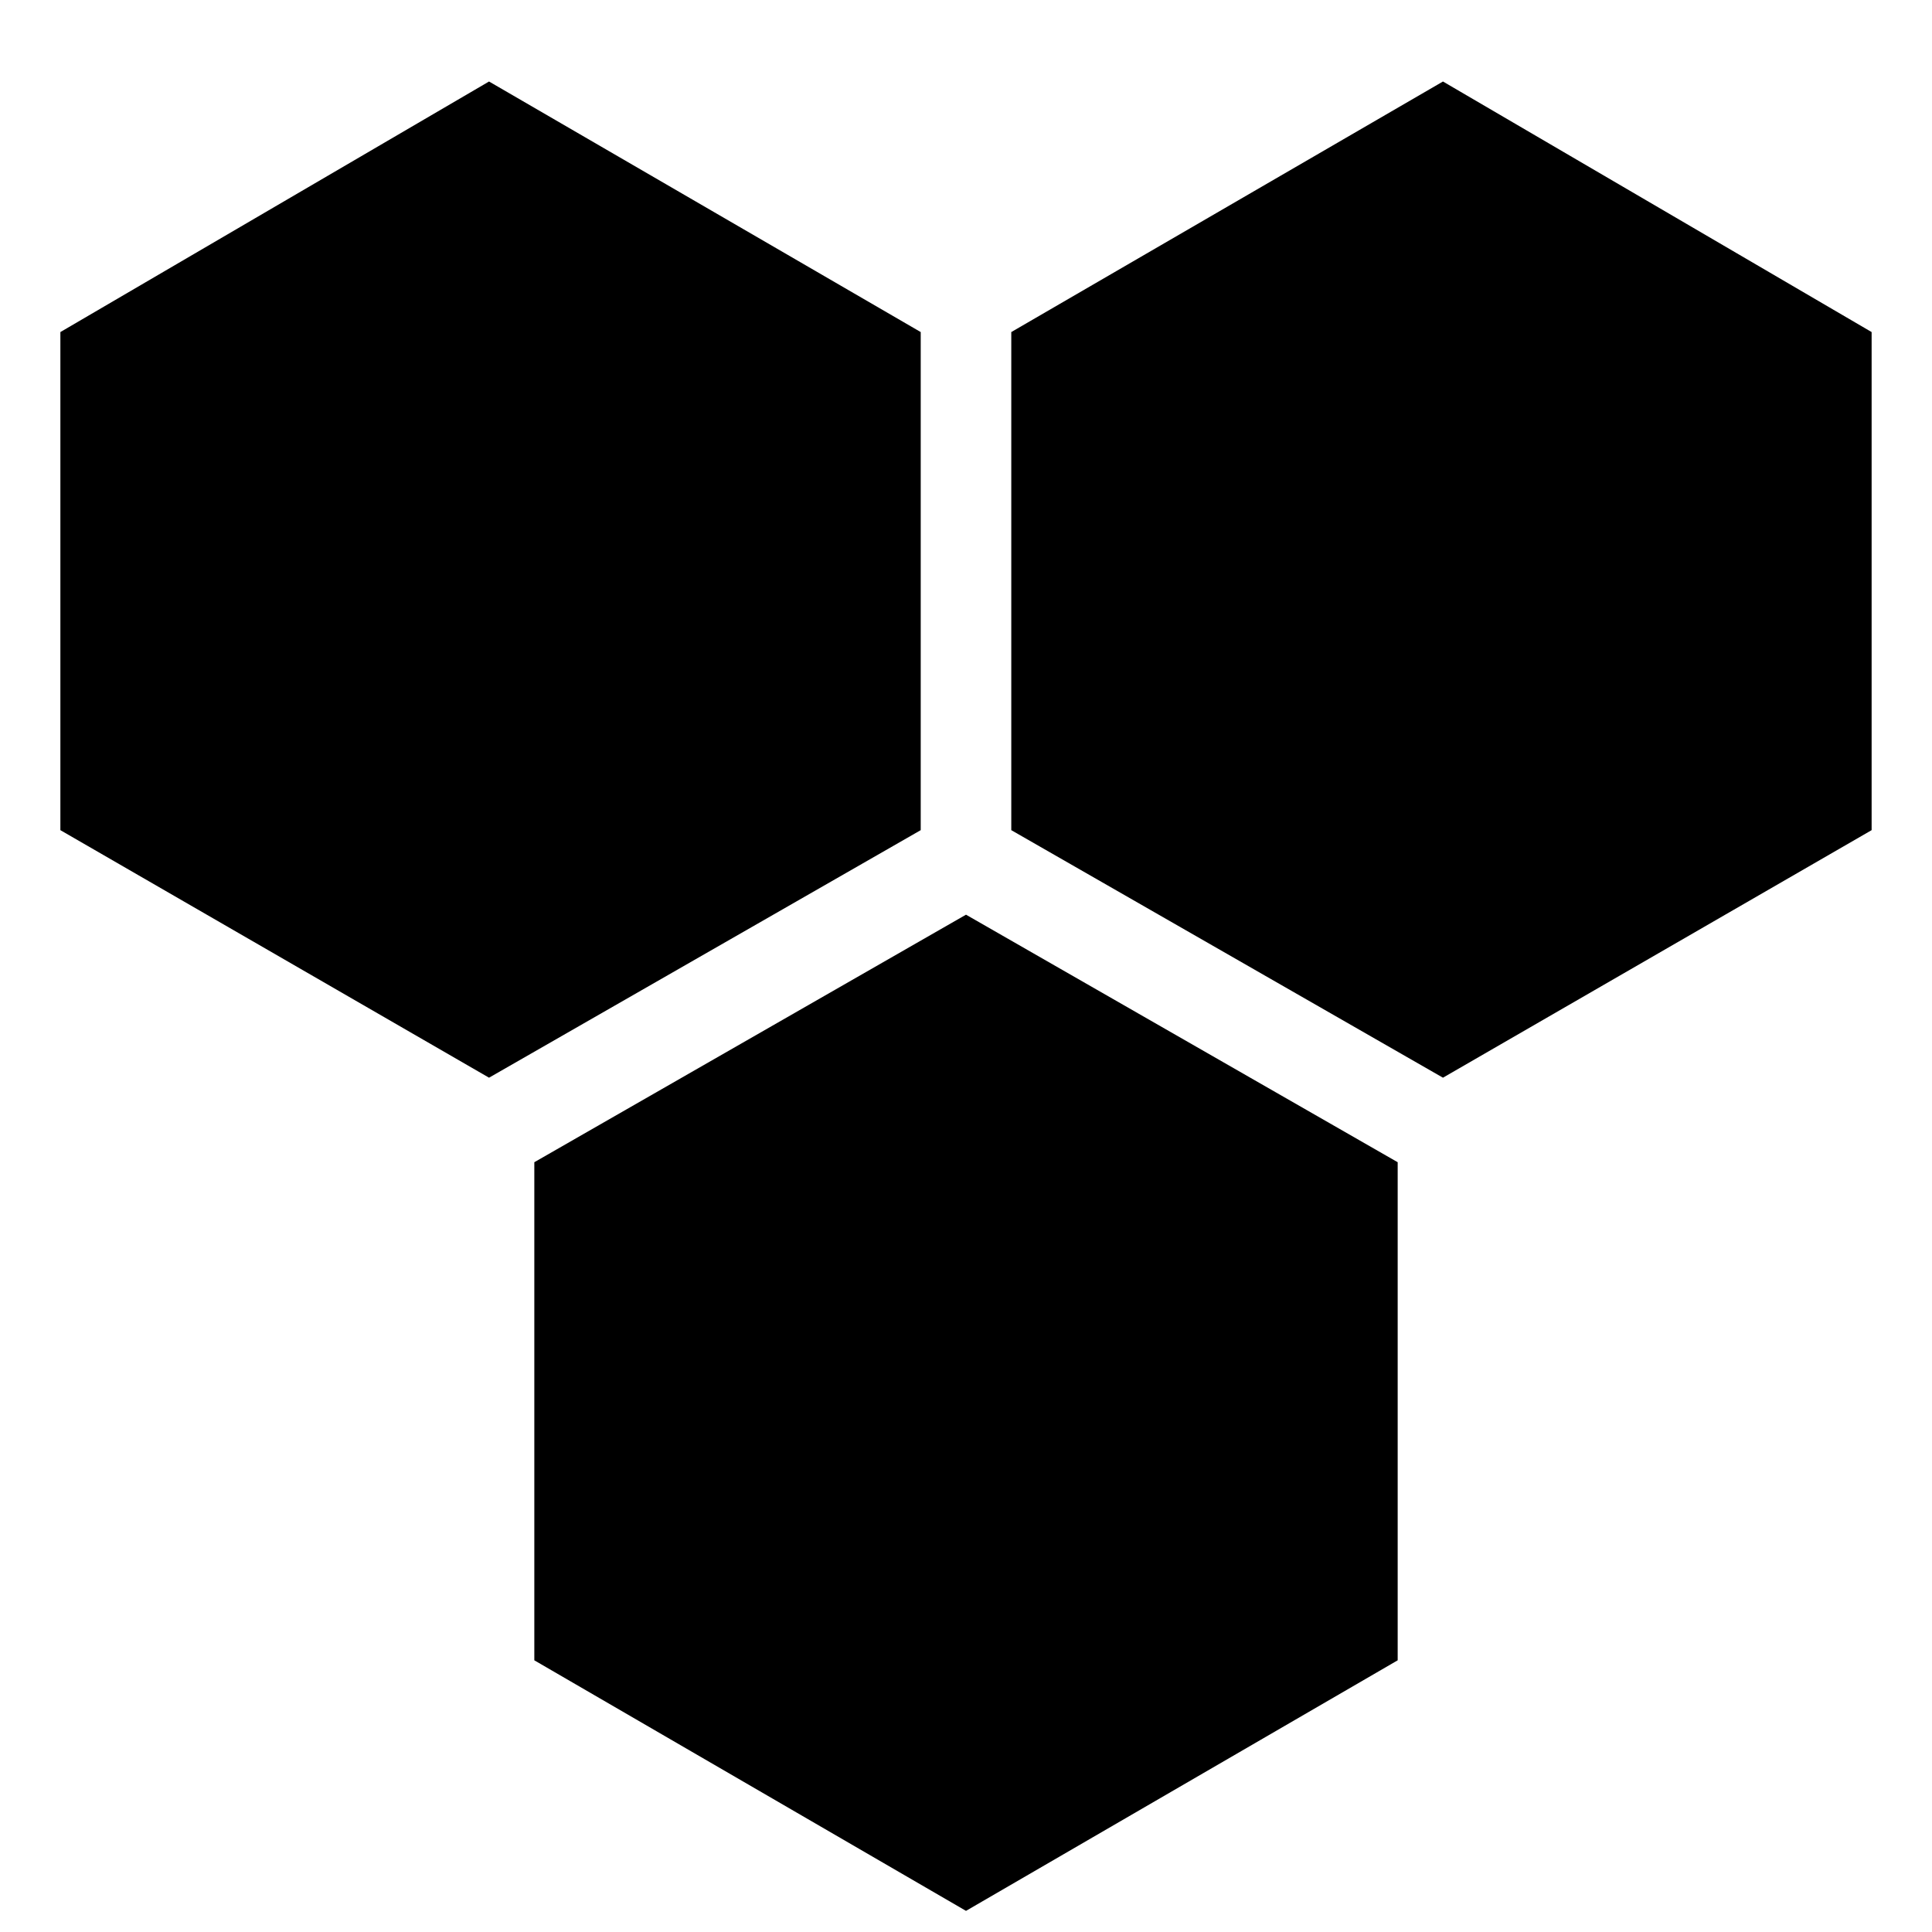 <!-- Generated by IcoMoon.io -->
<svg version="1.1" xmlns="http://www.w3.org/2000/svg" width="1024" height="1024" viewBox="0 0 1024 1024">
<title></title>
<g id="icomoon-ignore">
</g>
<path d="M740.8 880l-228.8 132.8-228.8-132.8v-264l228.8-131.2 228.8 131.2zM992 440l-227.2 131.2-228.8-131.2v-264l228.8-132.8 227.2 132.8zM488 440l-228.8 131.2-227.2-131.2v-264l227.2-132.8 228.8 132.8z"></path>
</svg>
